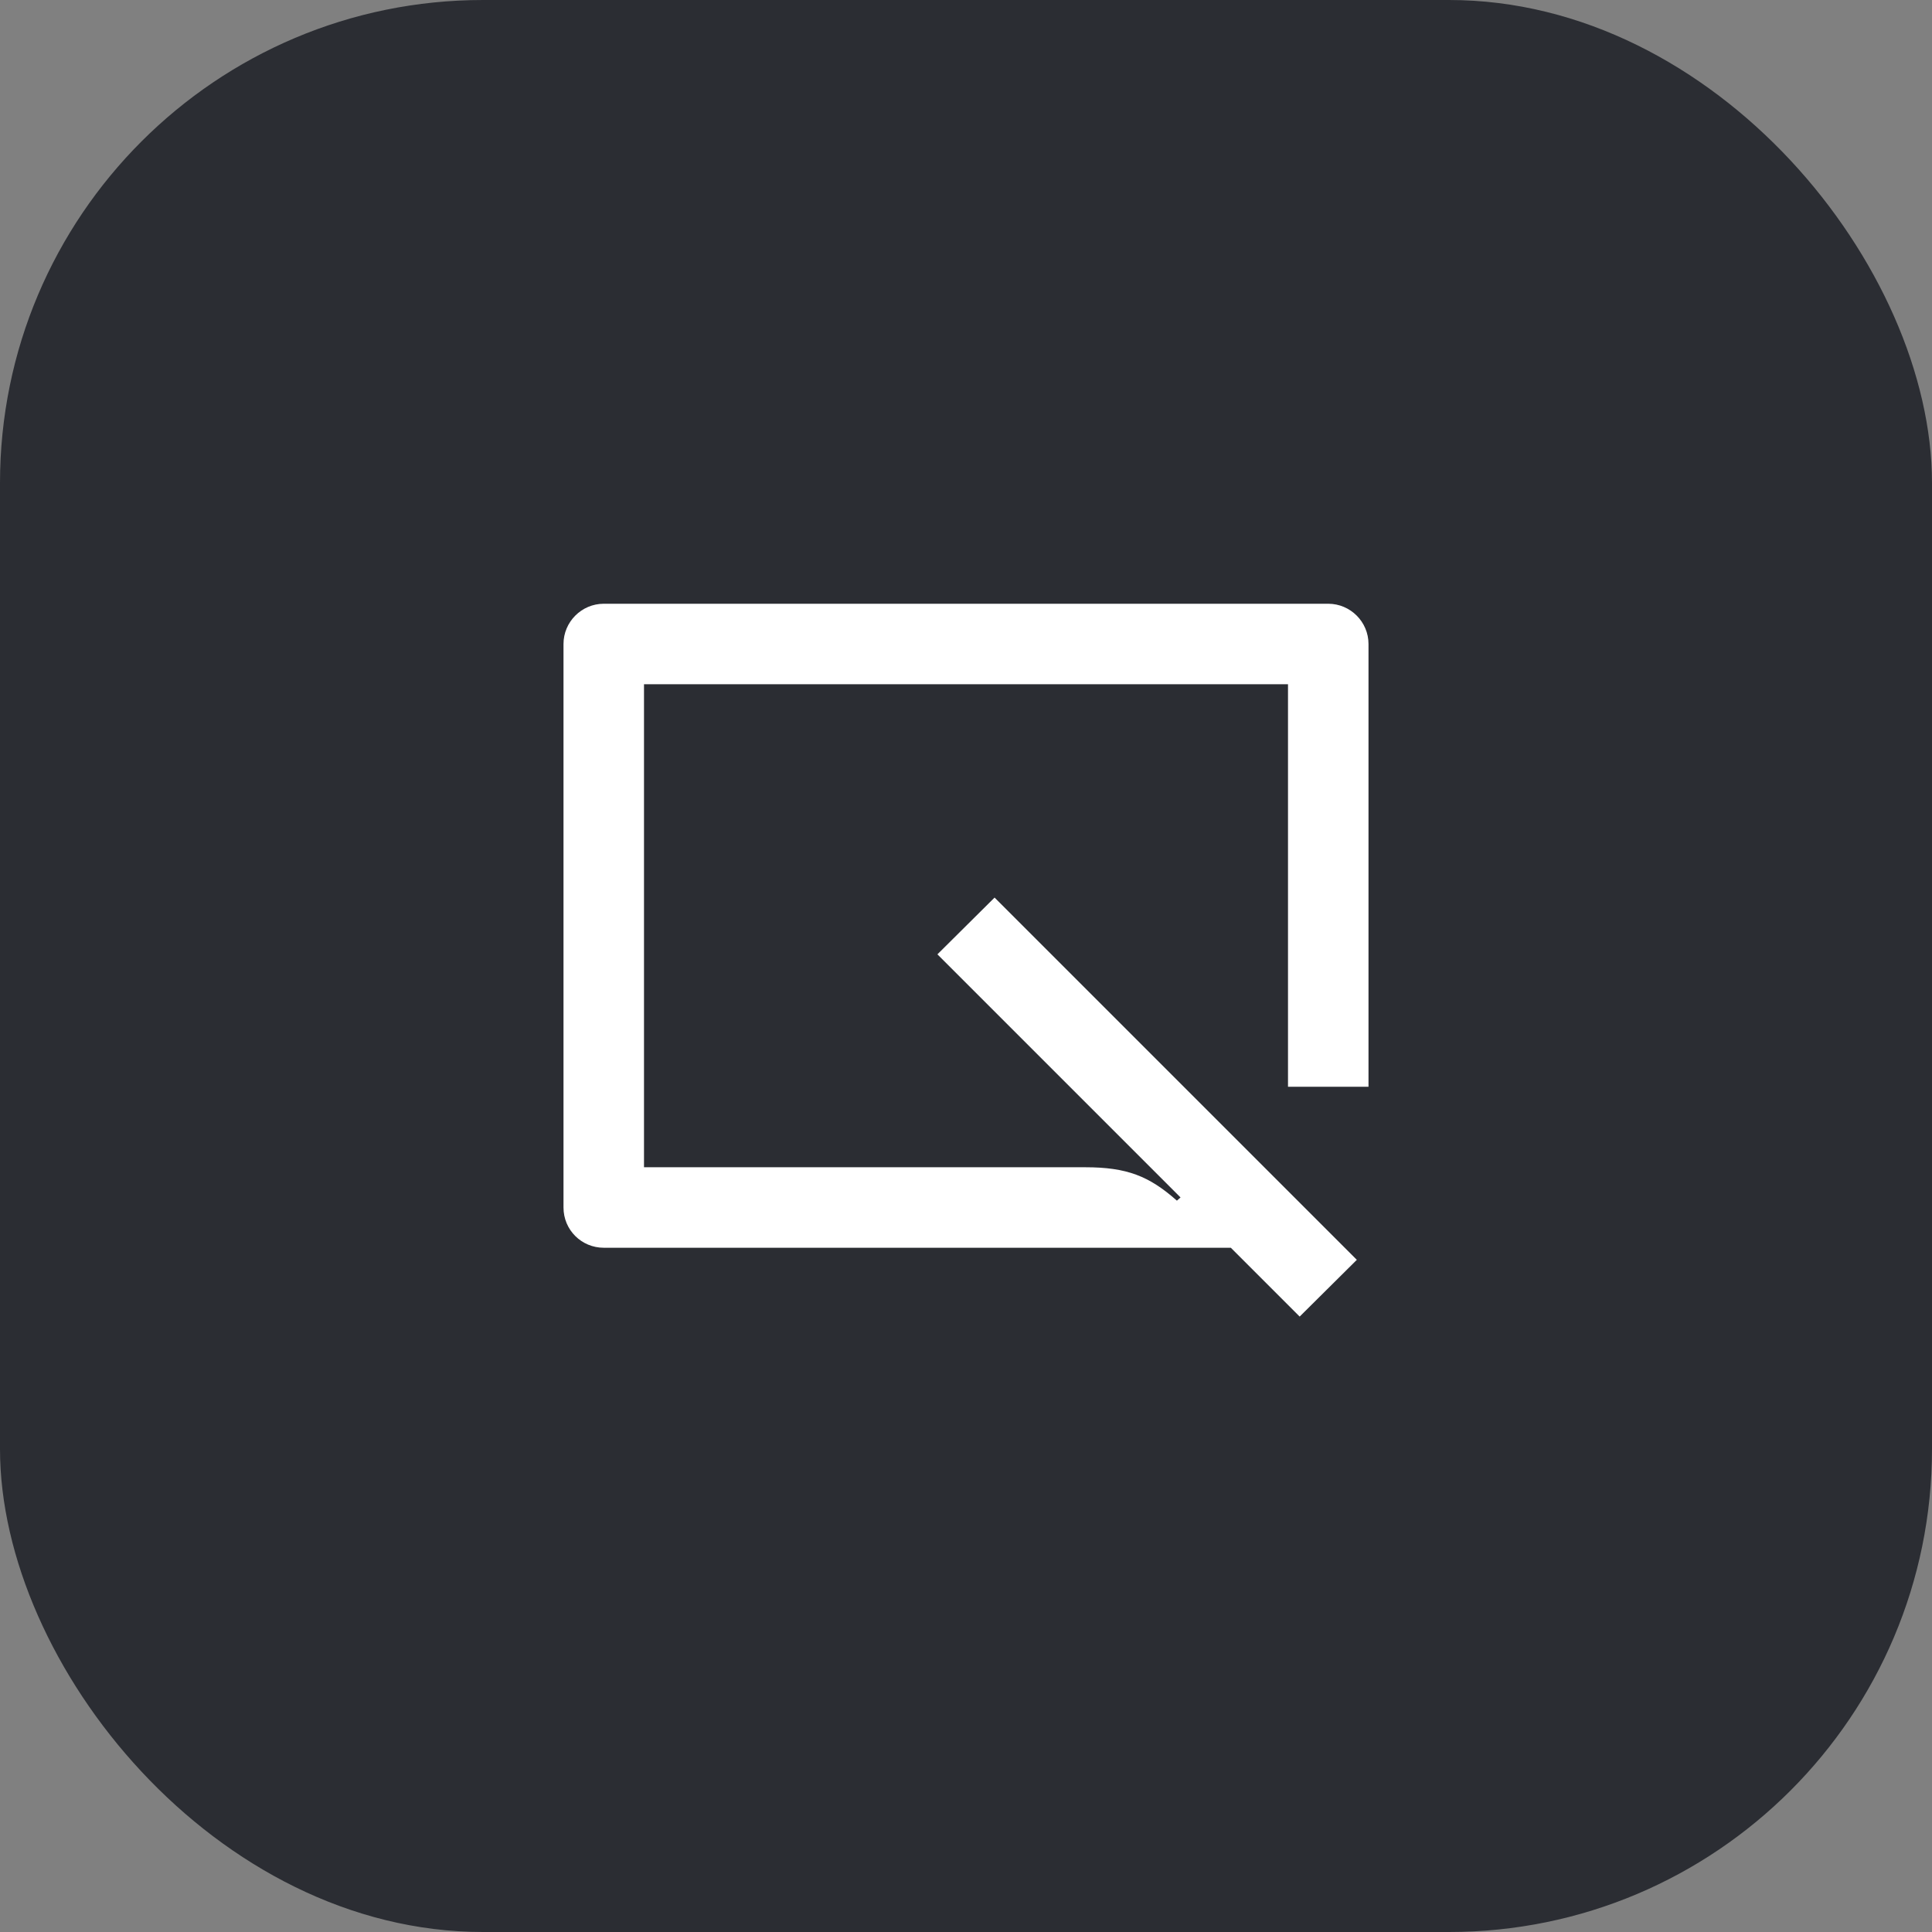 <svg width="48" height="48" viewBox="0 0 48 48" fill="none" xmlns="http://www.w3.org/2000/svg">
<rect x="0" y="0" width="48" height="48" fill="#808080" stroke="none"/>
<rect width="48" height="48" rx="12" fill="#2B2D33"/>
<path d="M34 27V16C34 15.45 33.55 15 33 15H15C14.45 15 14 15.45 14 16V30C14 30.56 14.45 31 15 31H30.58L32.29 32.71L33.71 31.3L24.71 22.3L23.29 23.71L29.33 29.75L29.24 29.83C28.55 29.22 28 29 26.96 29H16V17H32V27H34Z" fill="white"/>
</svg>
